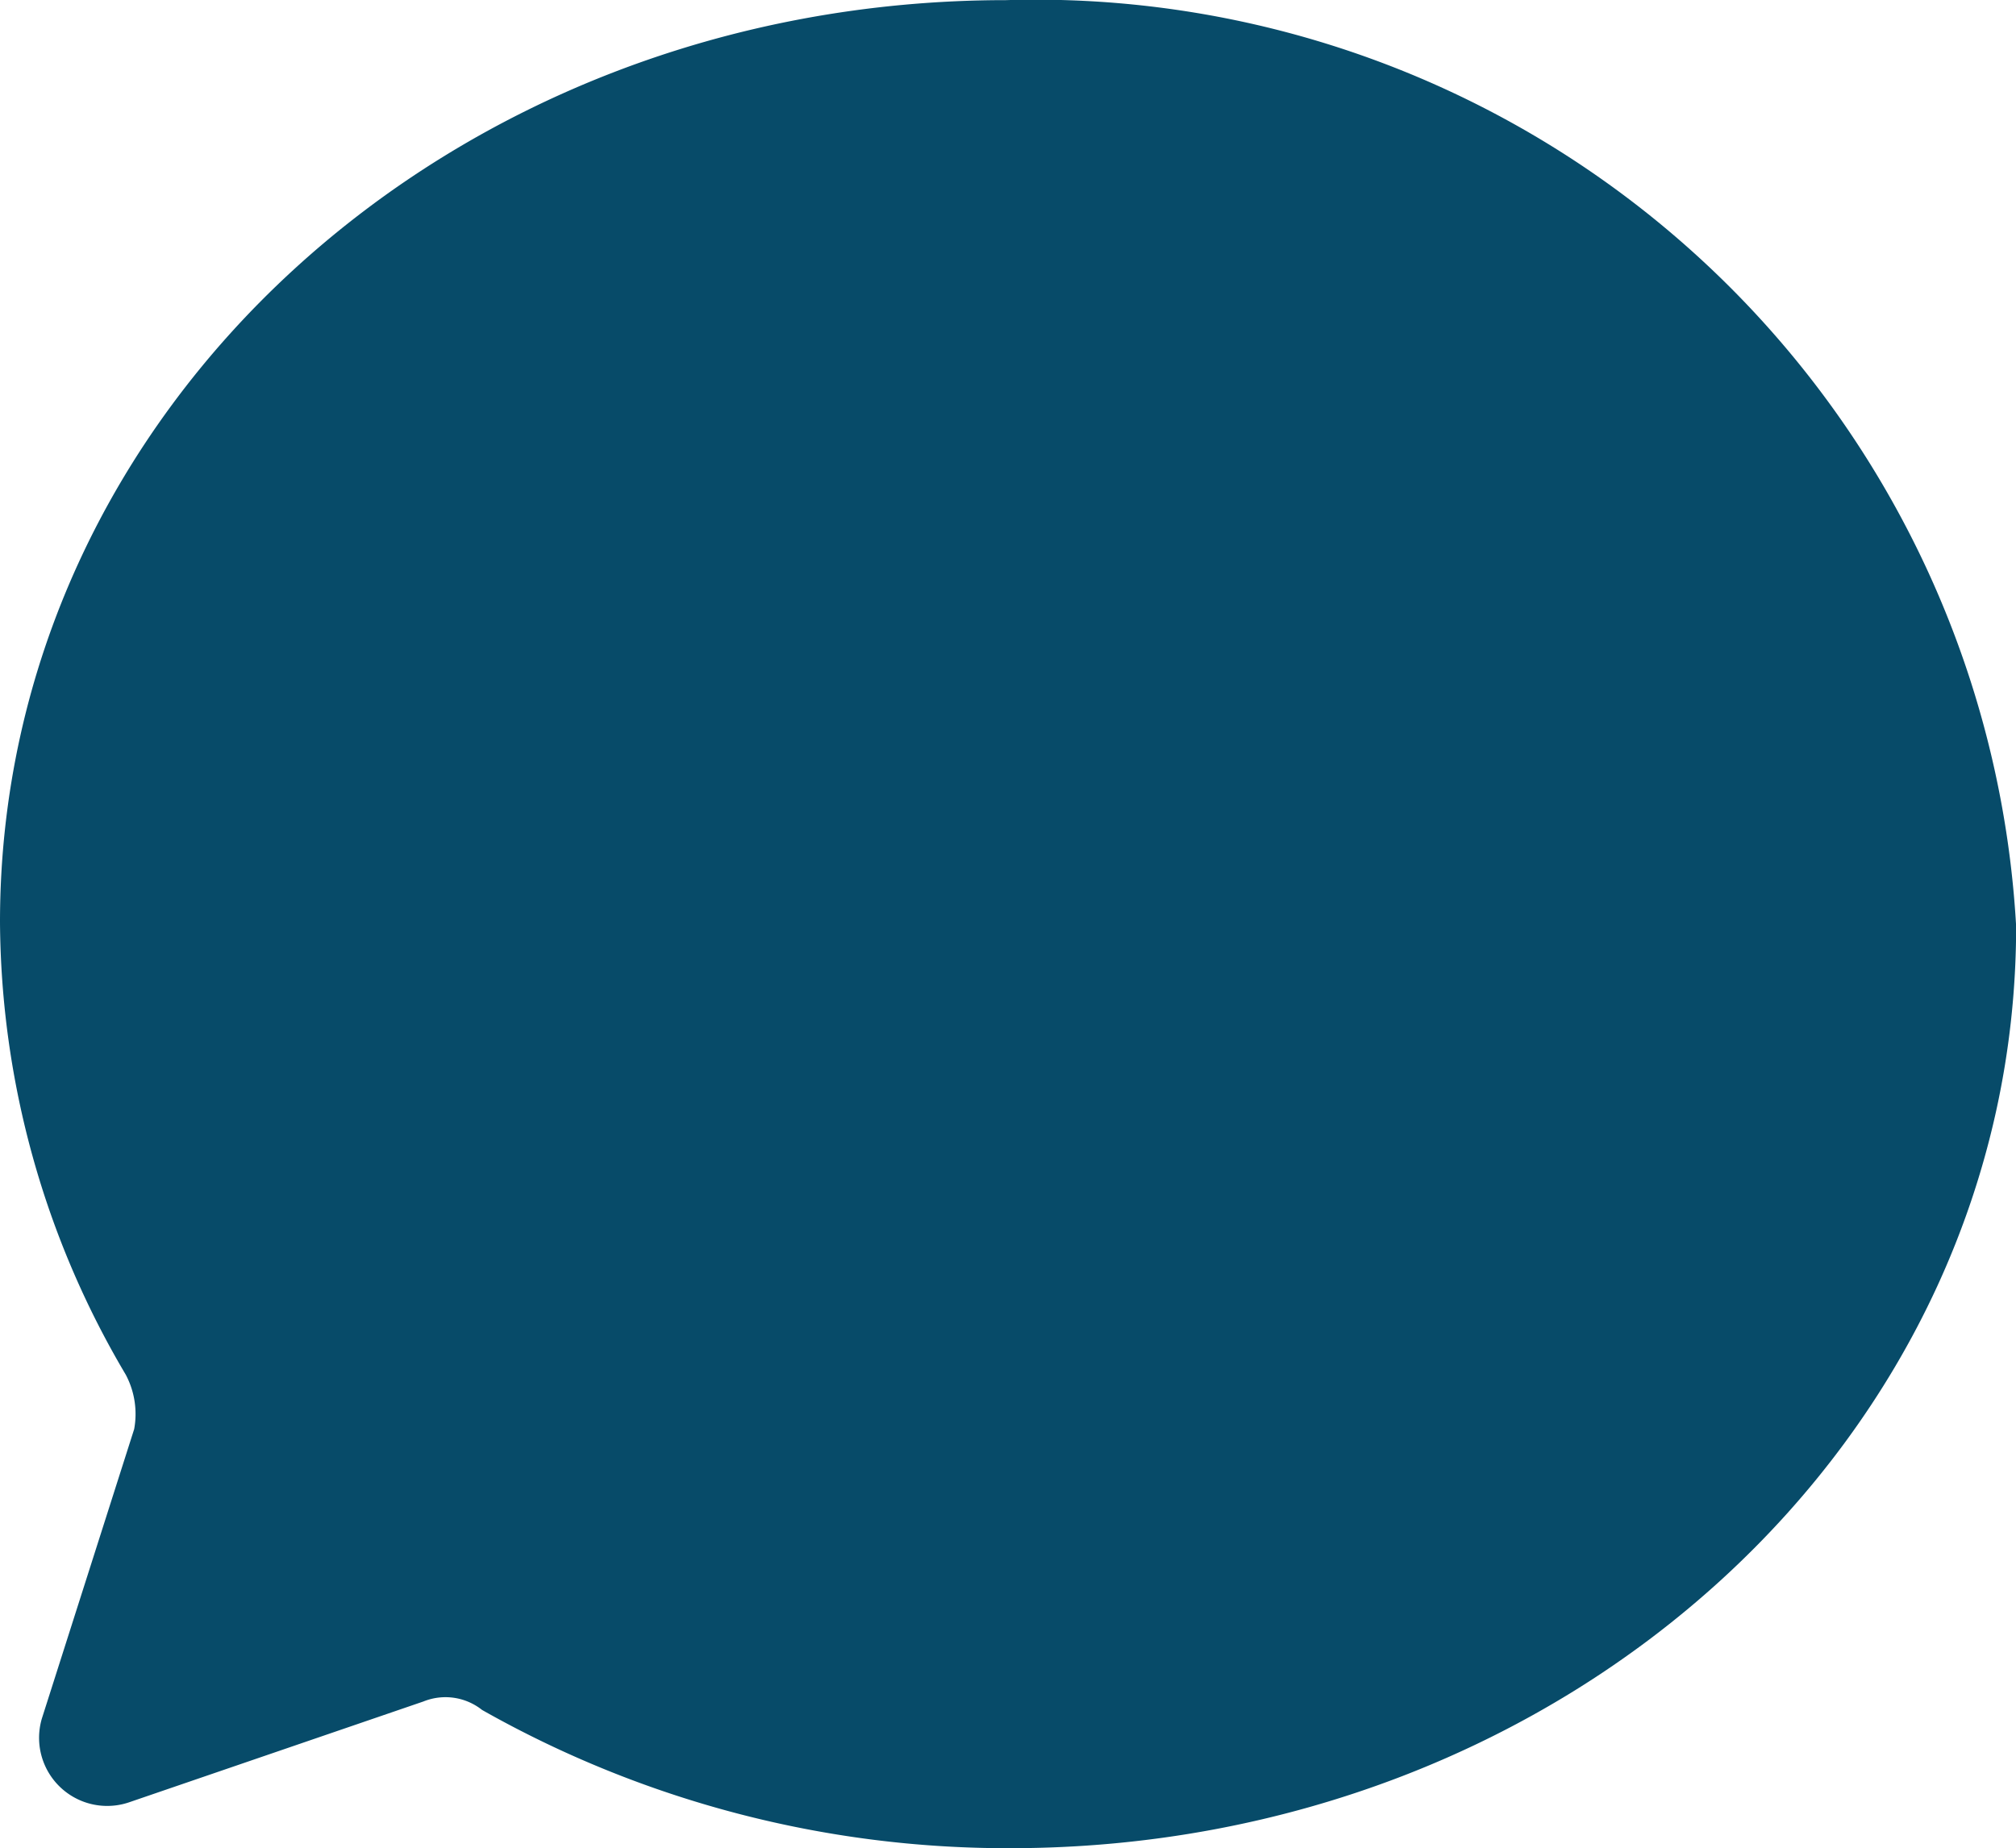 <svg xmlns="http://www.w3.org/2000/svg" viewBox="0 0 14.8 13.569">
  <defs>
    <style>
      .cls-1 {
        fill: #074b69;
      }
    </style>
  </defs>
  <g id="icons_utility_share_post-copy" data-name="icons/utility/share_post-copy" transform="translate(-0.615 -0.23)">
    <path id="Mask" class="cls-1" d="M8,.231C3.908.231.615,3.246.615,7a6.586,6.586,0,0,0,.923,3.323.615.615,0,0,1,.062.4L.923,12.846a.5.5,0,0,0,.646.615l2.154-.738a.432.432,0,0,1,.431.062A7.828,7.828,0,0,0,8.031,13.8c4.092,0,7.385-3.015,7.385-6.769A7.209,7.209,0,0,0,8,.231Z"/>
  </g>
</svg>
